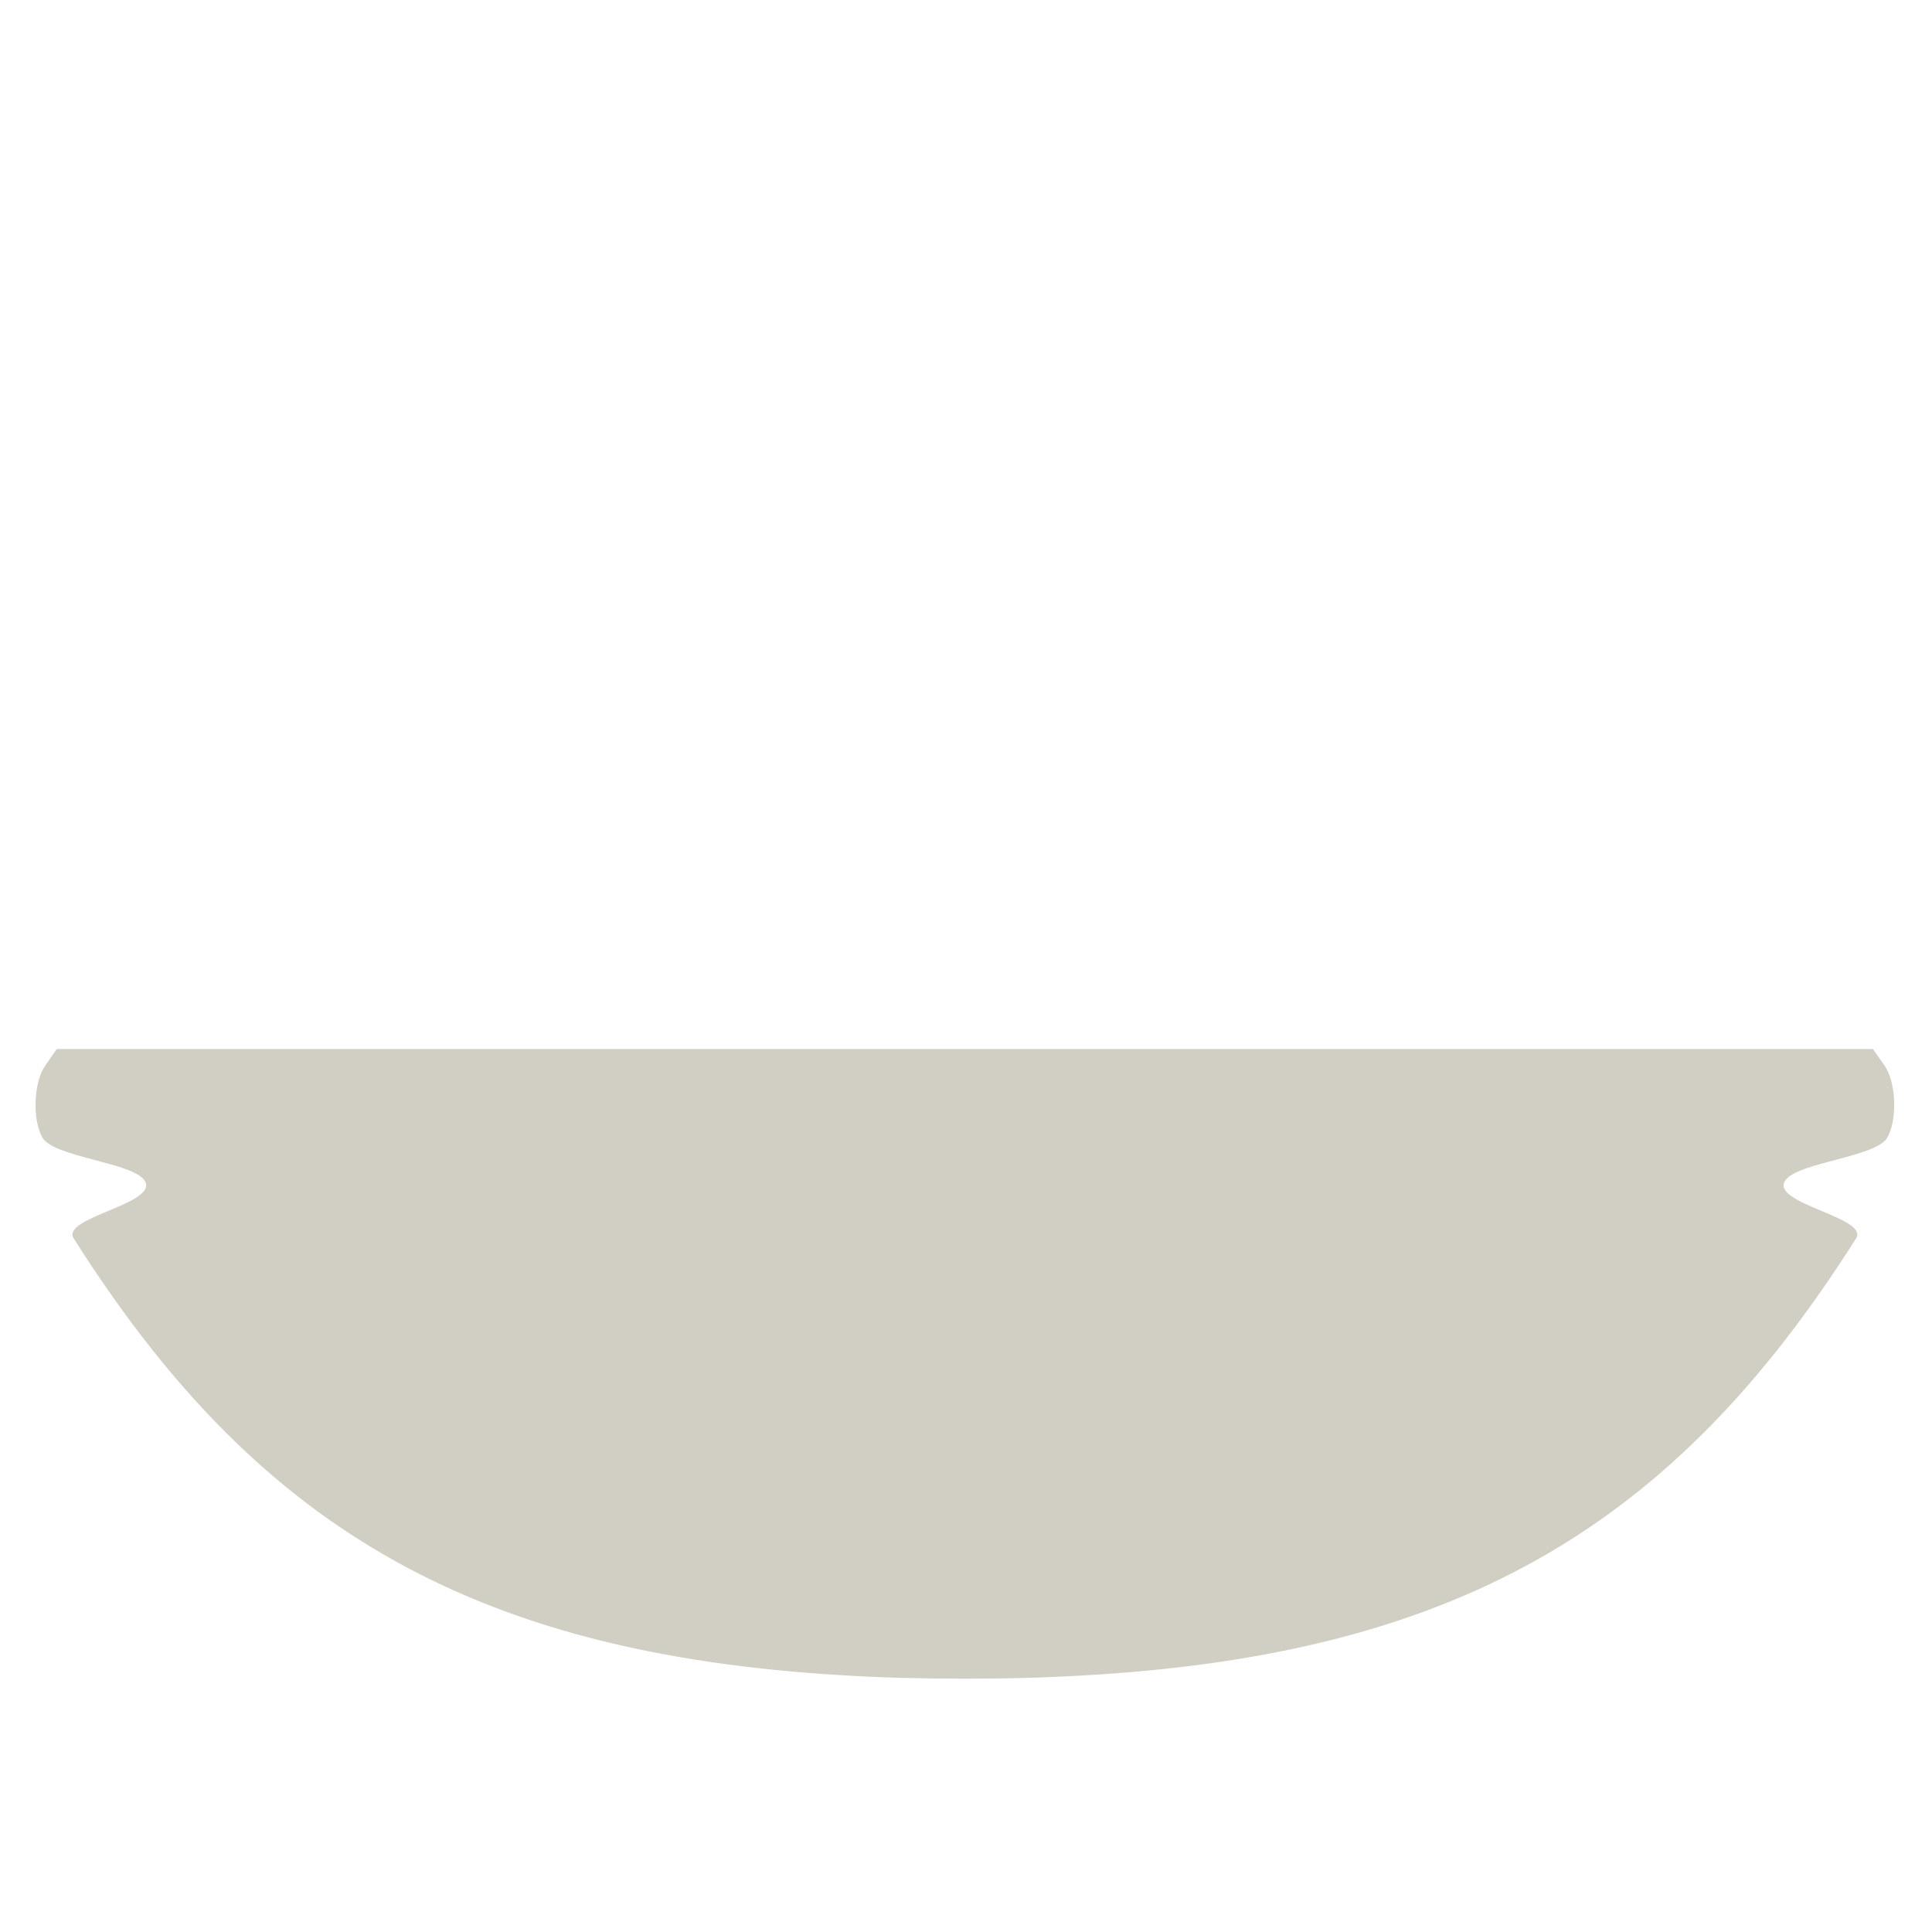 <svg xmlns="http://www.w3.org/2000/svg" viewBox="0 0 512 512" enable-background="new 0 0 512 512"><path fill="#D1CFC3" d="M499.404 282.36c-.912-1.3-1.935-2.77-3.04-4.36H15.044c-1.107 1.59-2.13 3.06-3.04 4.36-3.12 4.45-3.436 14.312-.8 19.064 2.95 5.313 24.297 6.61 27.203 11.576 3.533 6.036-22.39 9.653-18.882 15.19 47.578 75.097 103.877 110.02 204.315 115.802 9.196.59 19.736.874 31.864.874 9.84 0 18.44-.187 25.964-.573 104.147-4.746 161.713-39.55 210.214-116.102 3.508-5.536-22.415-9.152-18.882-15.19 2.906-4.964 24.253-6.262 27.202-11.575 2.638-4.752 2.323-14.615-.798-19.064z"/></svg>